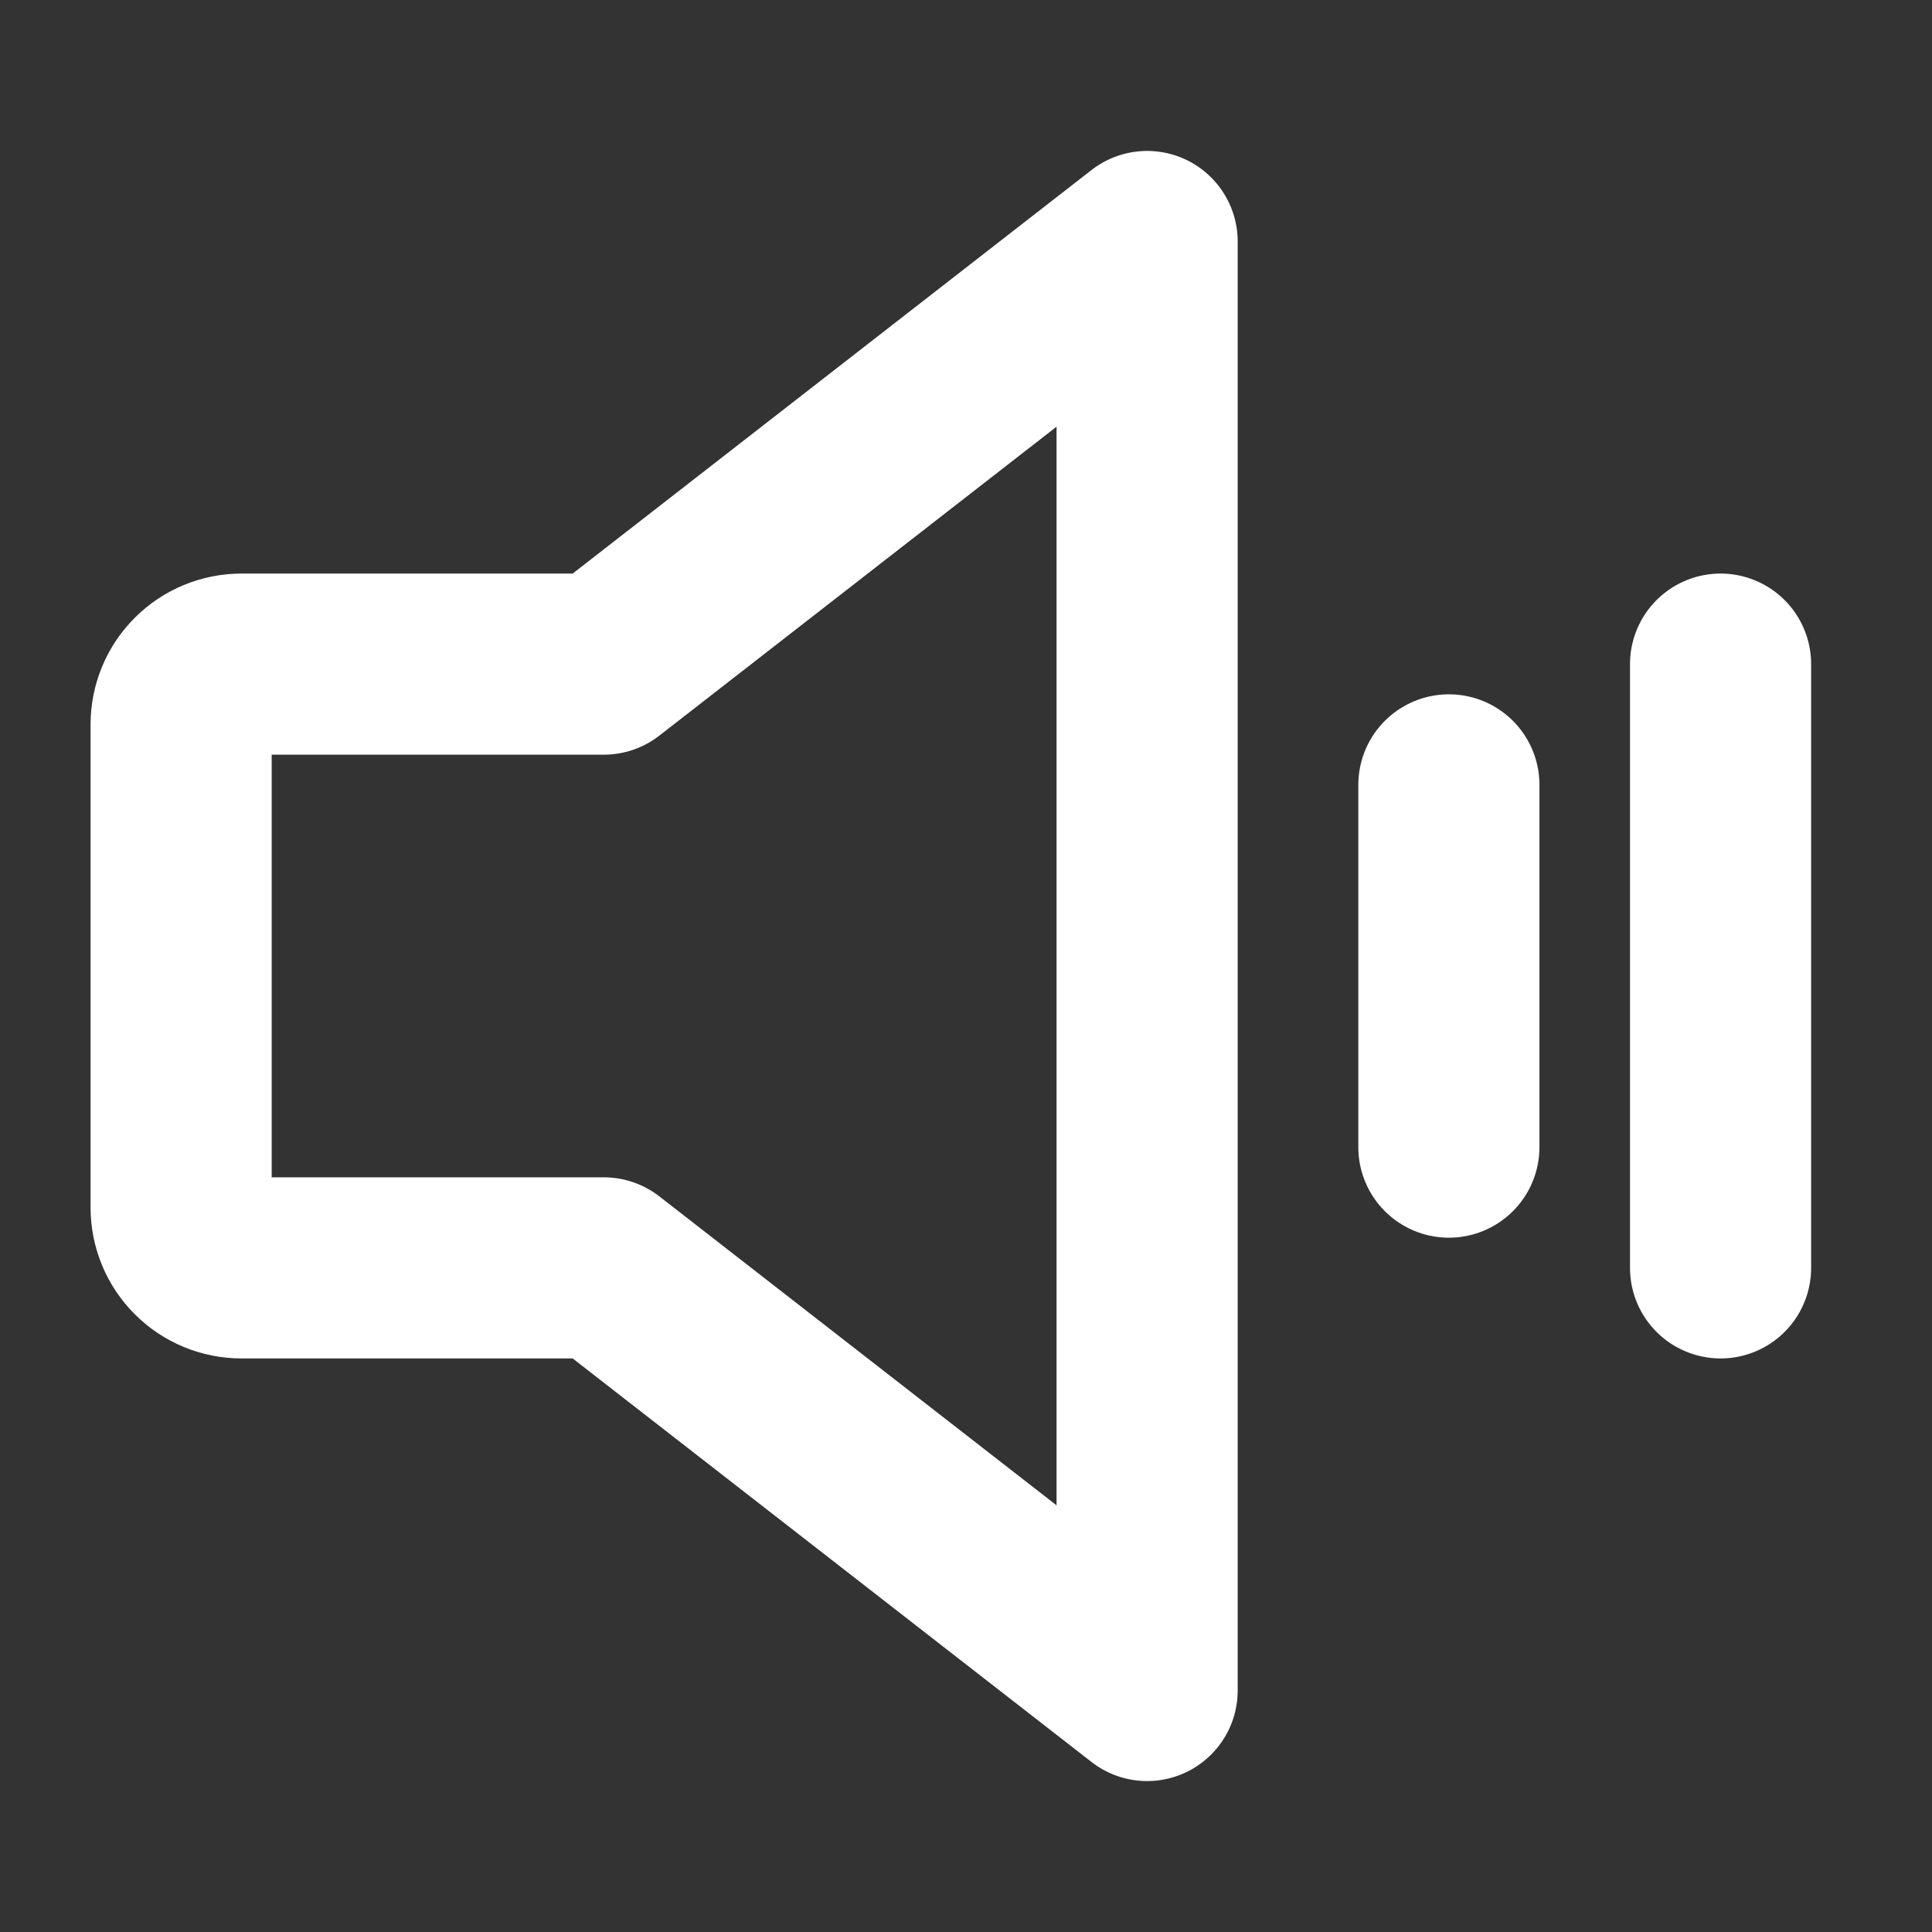 <svg width="32" height="32" viewBox="0 0 32 32" fill="none" xmlns="http://www.w3.org/2000/svg">
<rect x="0" y="0" width="32" height="32" fill="#333333" stroke="none"/>
<path d="M10 21H4C3.735 21 3.48 20.895 3.293 20.707C3.105 20.52 3 20.265 3 20V12C3 11.735 3.105 11.48 3.293 11.293C3.48 11.105 3.735 11 4 11H10L19 4V28L10 21Z" stroke="white" stroke-width="3" stroke-linecap="round" stroke-linejoin="round"/>
<path d="M23.998 13V19" stroke="white" stroke-width="3" stroke-linecap="round" stroke-linejoin="round"/>
<path d="M28.498 11V21" stroke="white" stroke-width="3" stroke-linecap="round" stroke-linejoin="round"/>
</svg>
